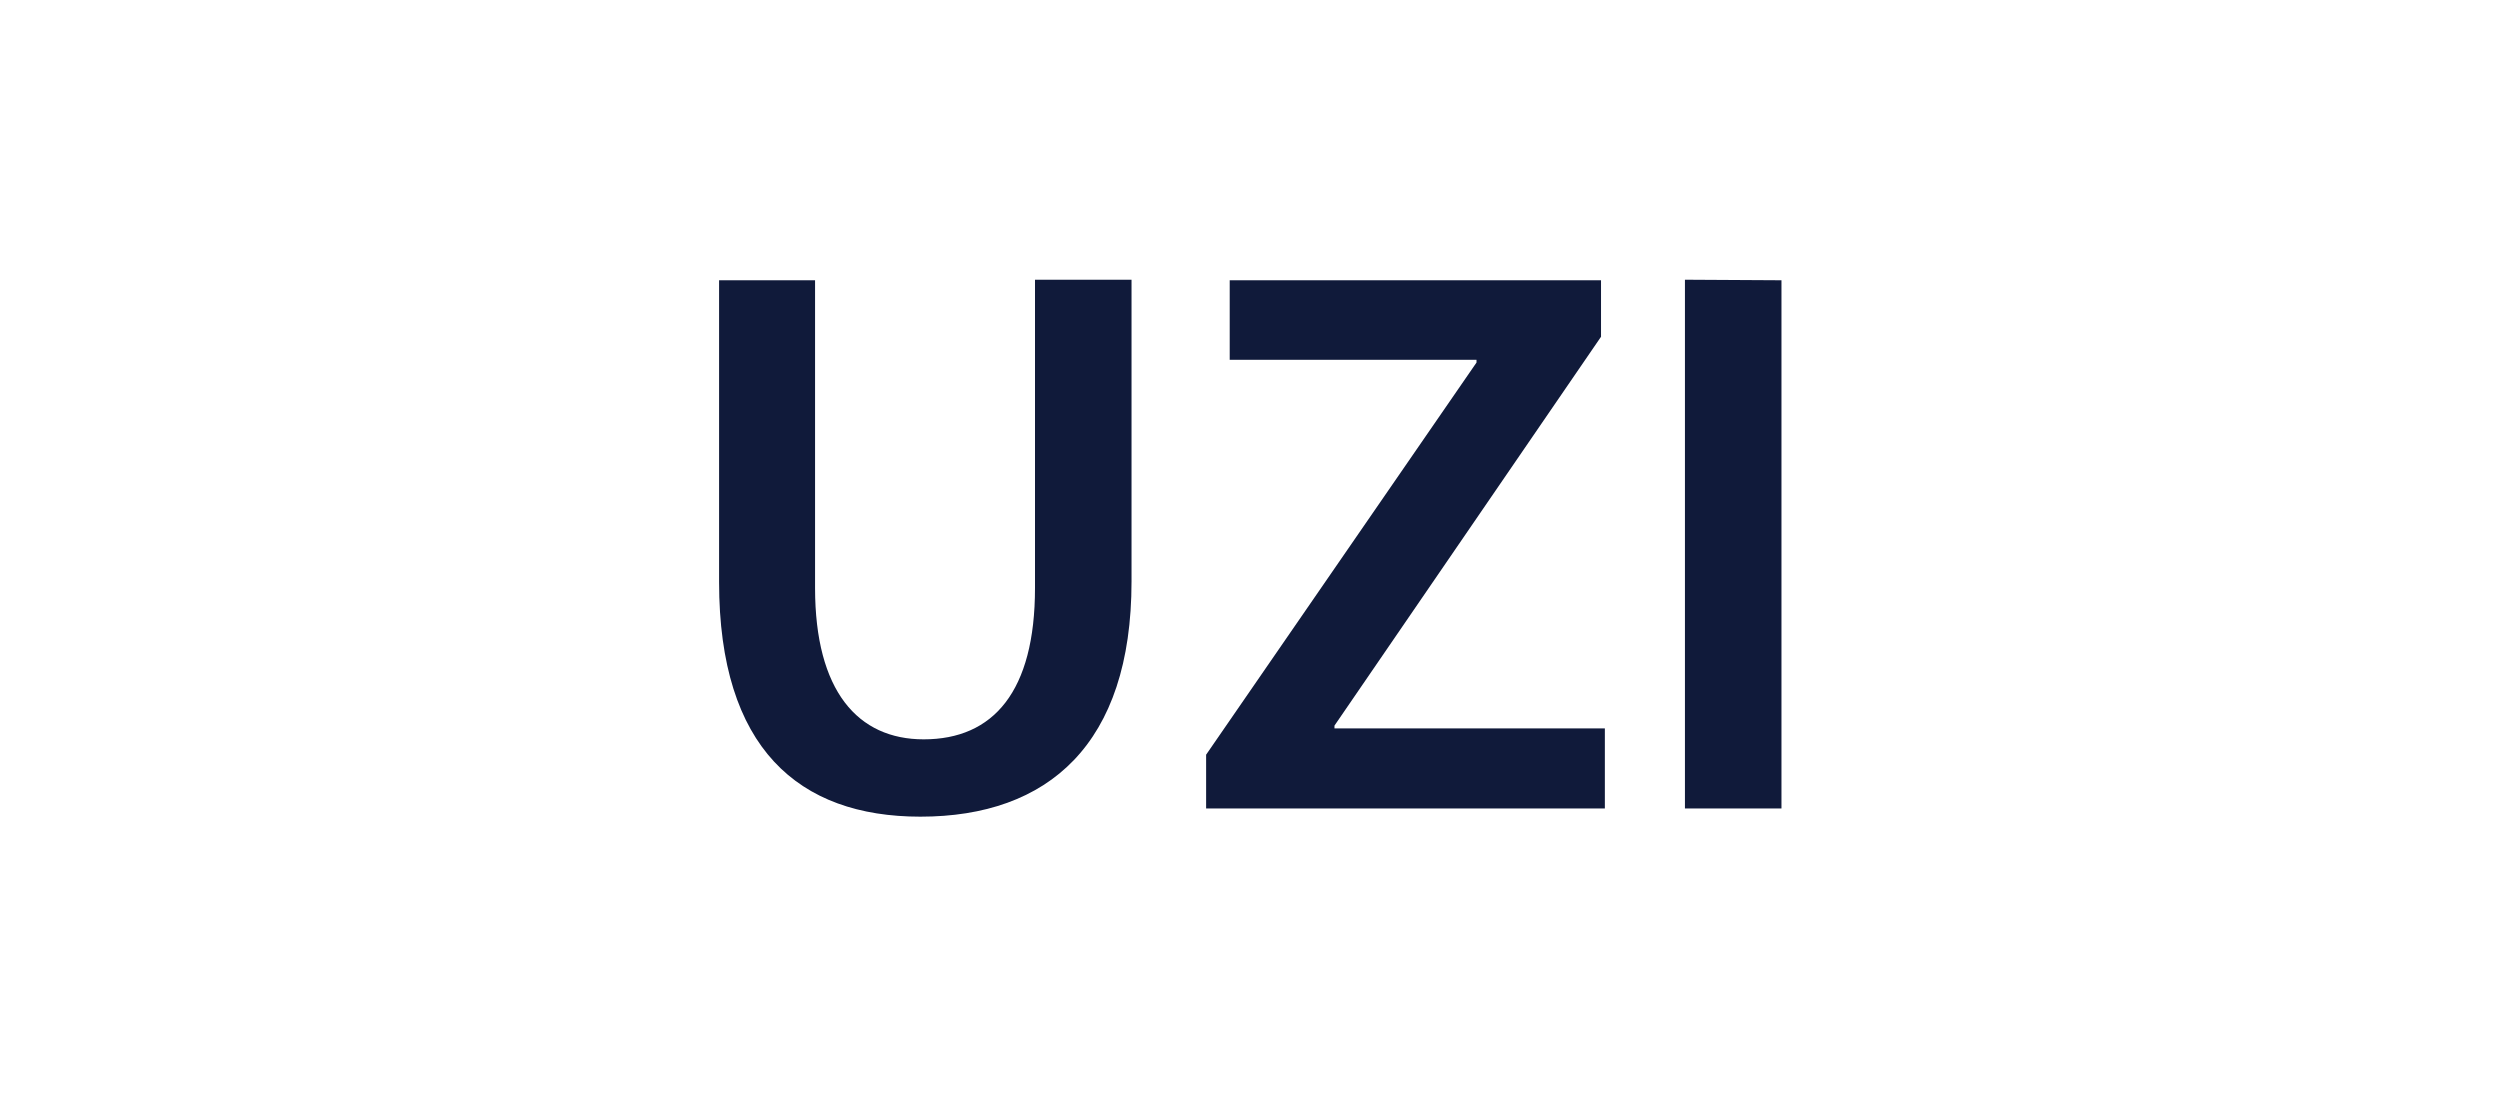 <?xml version="1.0" encoding="utf-8"?>
<!-- Generator: Adobe Illustrator 22.0.1, SVG Export Plug-In . SVG Version: 6.00 Build 0)  -->
<svg width="98px" height="43px" version="1.1" id="레이어_1" xmlns="http://www.w3.org/2000/svg" xmlns:xlink="http://www.w3.org/1999/xlink" x="0px"
	 y="0px" viewBox="0 0 200 200" style="enable-background:new 0 0 200 200;" xml:space="preserve">
<style type="text/css">
	.st0{fill:#101A3A;}
</style>
<g>
	<path class="st0" d="M20.7,51.1v56.1c0,18.8,7.8,27.6,19.8,27.6c12.7,0,20.3-8.7,20.3-27.6V51h17.6v55c0,29.7-15.2,42.9-38.5,42.9
		c-22.2,0-36.7-12.5-36.7-42.8V51.1H20.7z"/>
	<path class="st0" d="M92,137.6l49.3-71.5v-0.5H96.3V51.1H164v10.3l-48.6,70.9v0.5h49.3v14.6H92V137.6z"/>
	<path class="st0" d="M196.9,51.1v96.3h-17.6V51L196.9,51.1L196.9,51.1z"/>
</g>
</svg>
